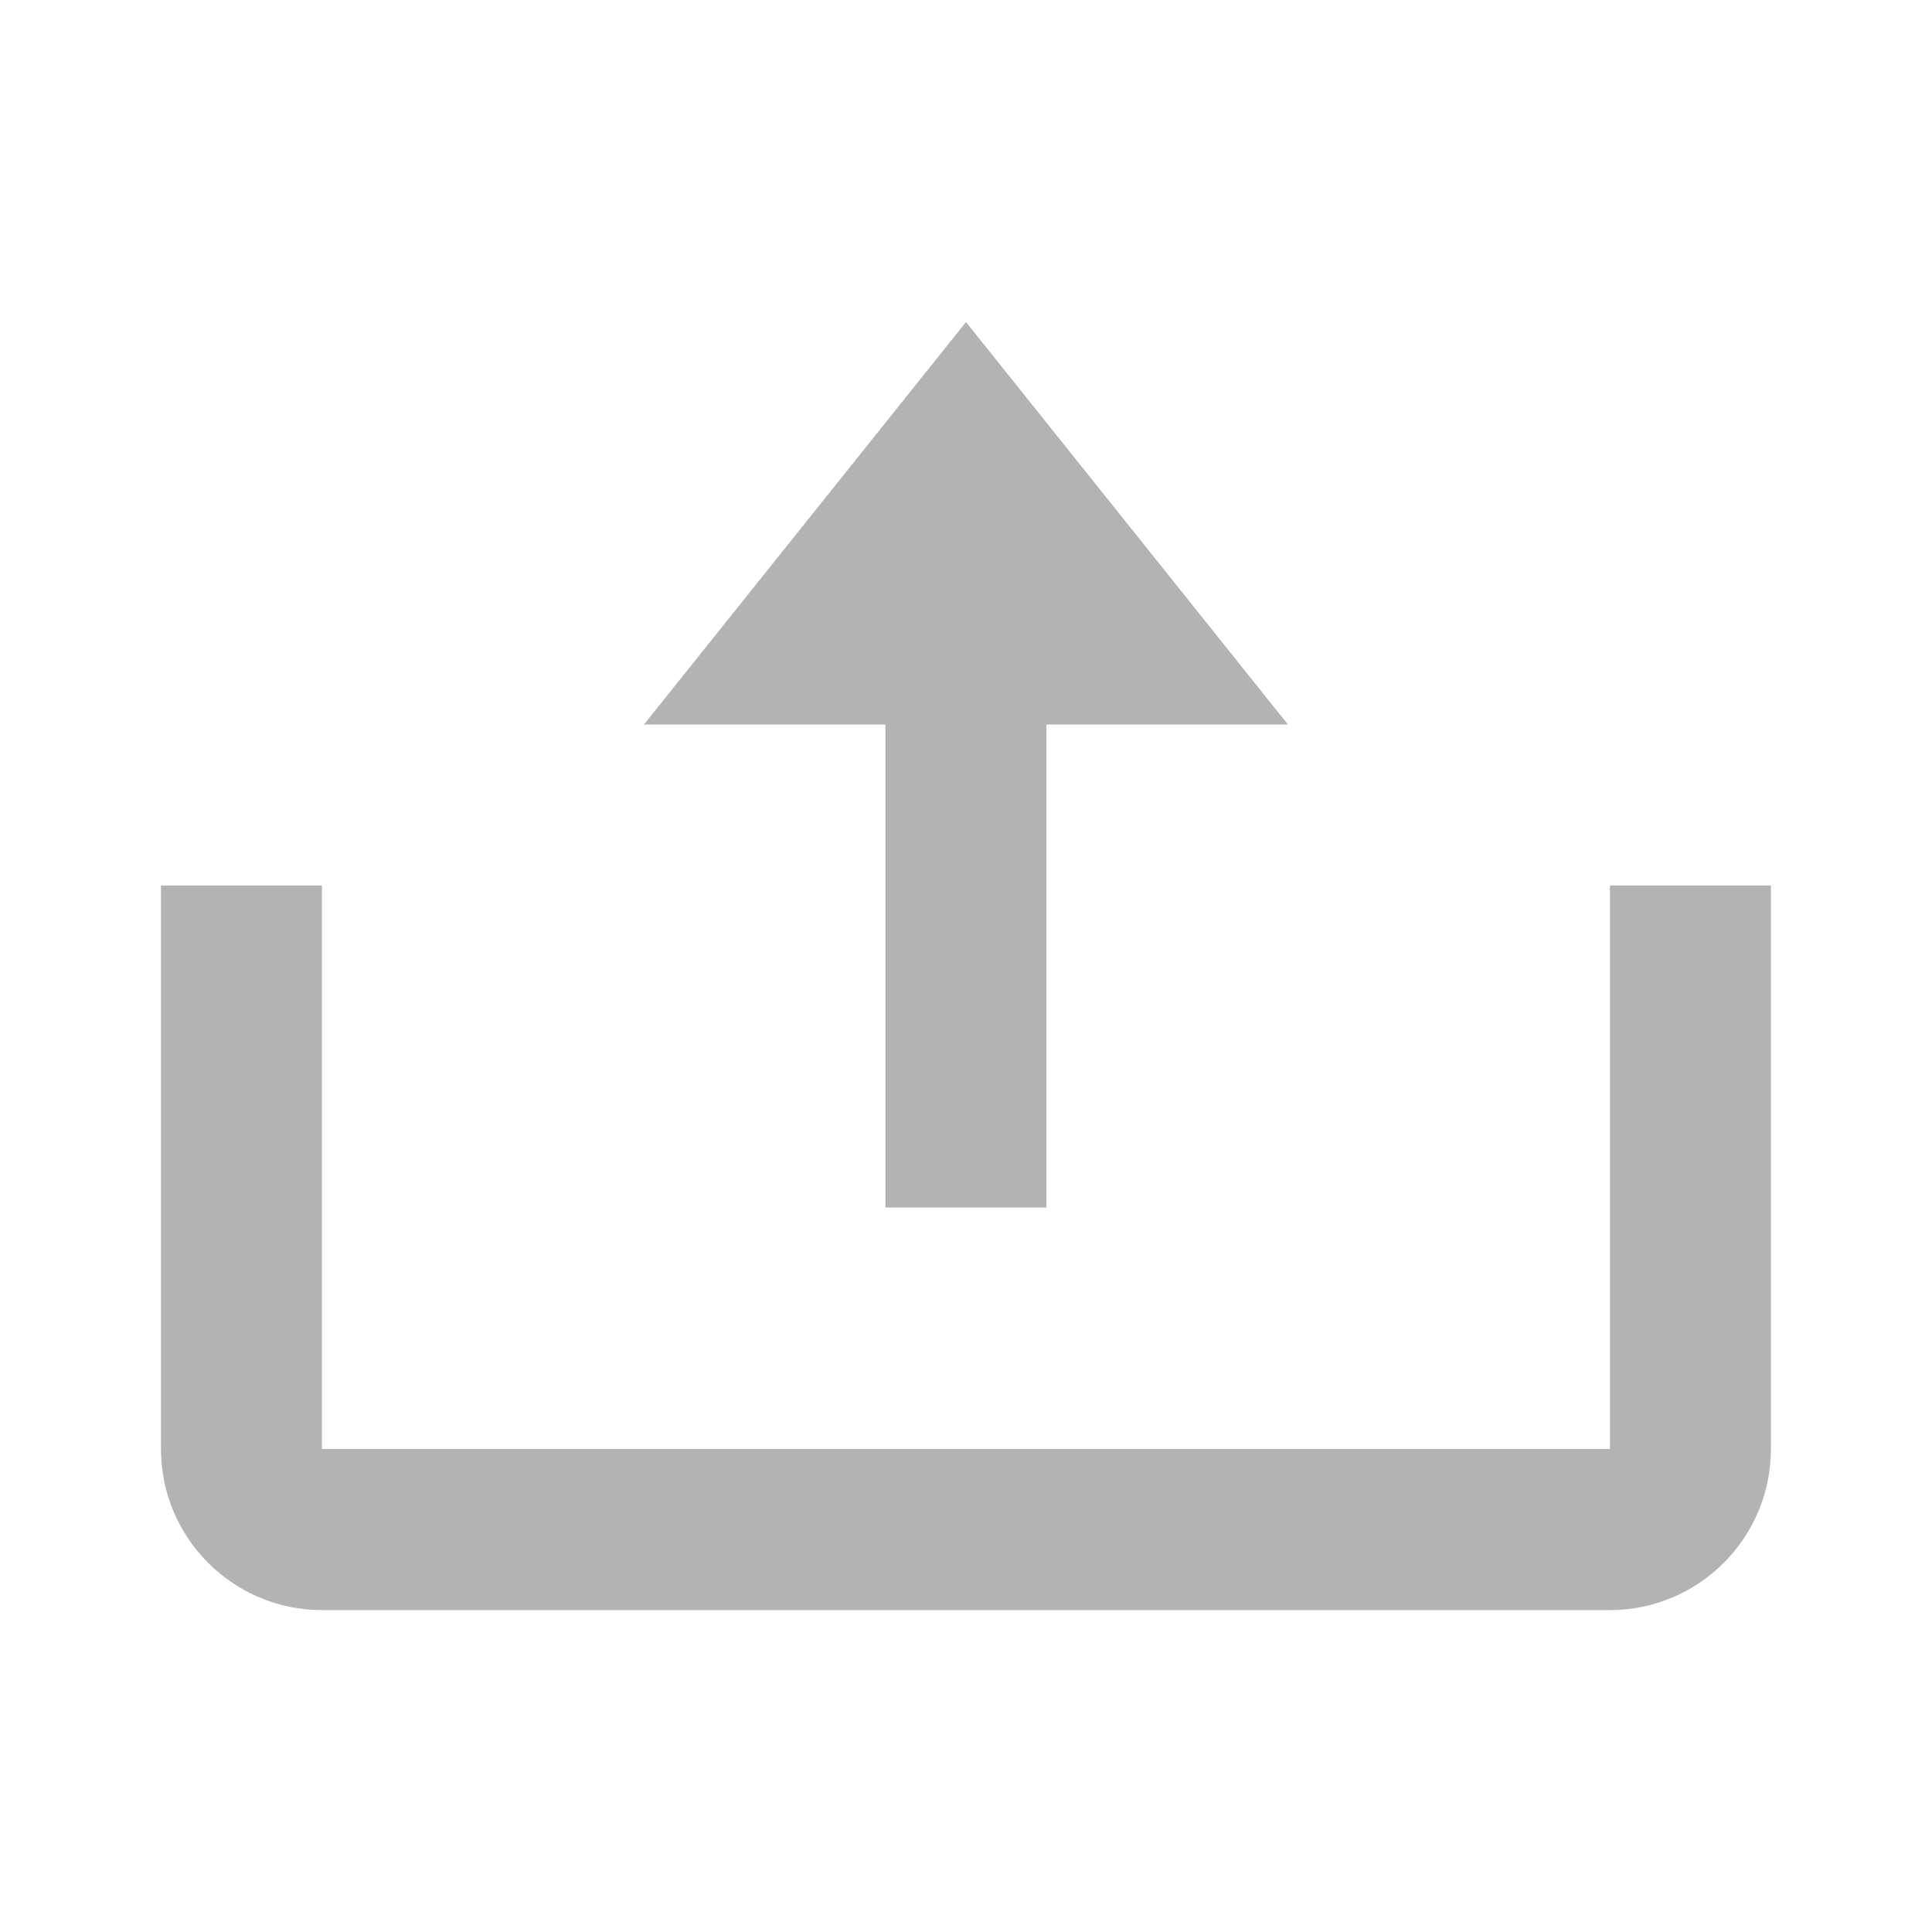<svg width="16" height="16" viewBox="0 0 16 16" fill="none" xmlns="http://www.w3.org/2000/svg">
<g opacity="0.3">
<path d="M7.333 10H8.666V6H10.666L8 2.667L5.333 6H7.333V10Z" fill="black"/>
<path d="M13.333 12H2.666V7.333H1.333V12C1.333 12.736 1.931 13.334 2.666 13.334H13.333C14.068 13.334 14.666 12.736 14.666 12V7.333H13.333V12Z" fill="black"/>
</g>
</svg>
